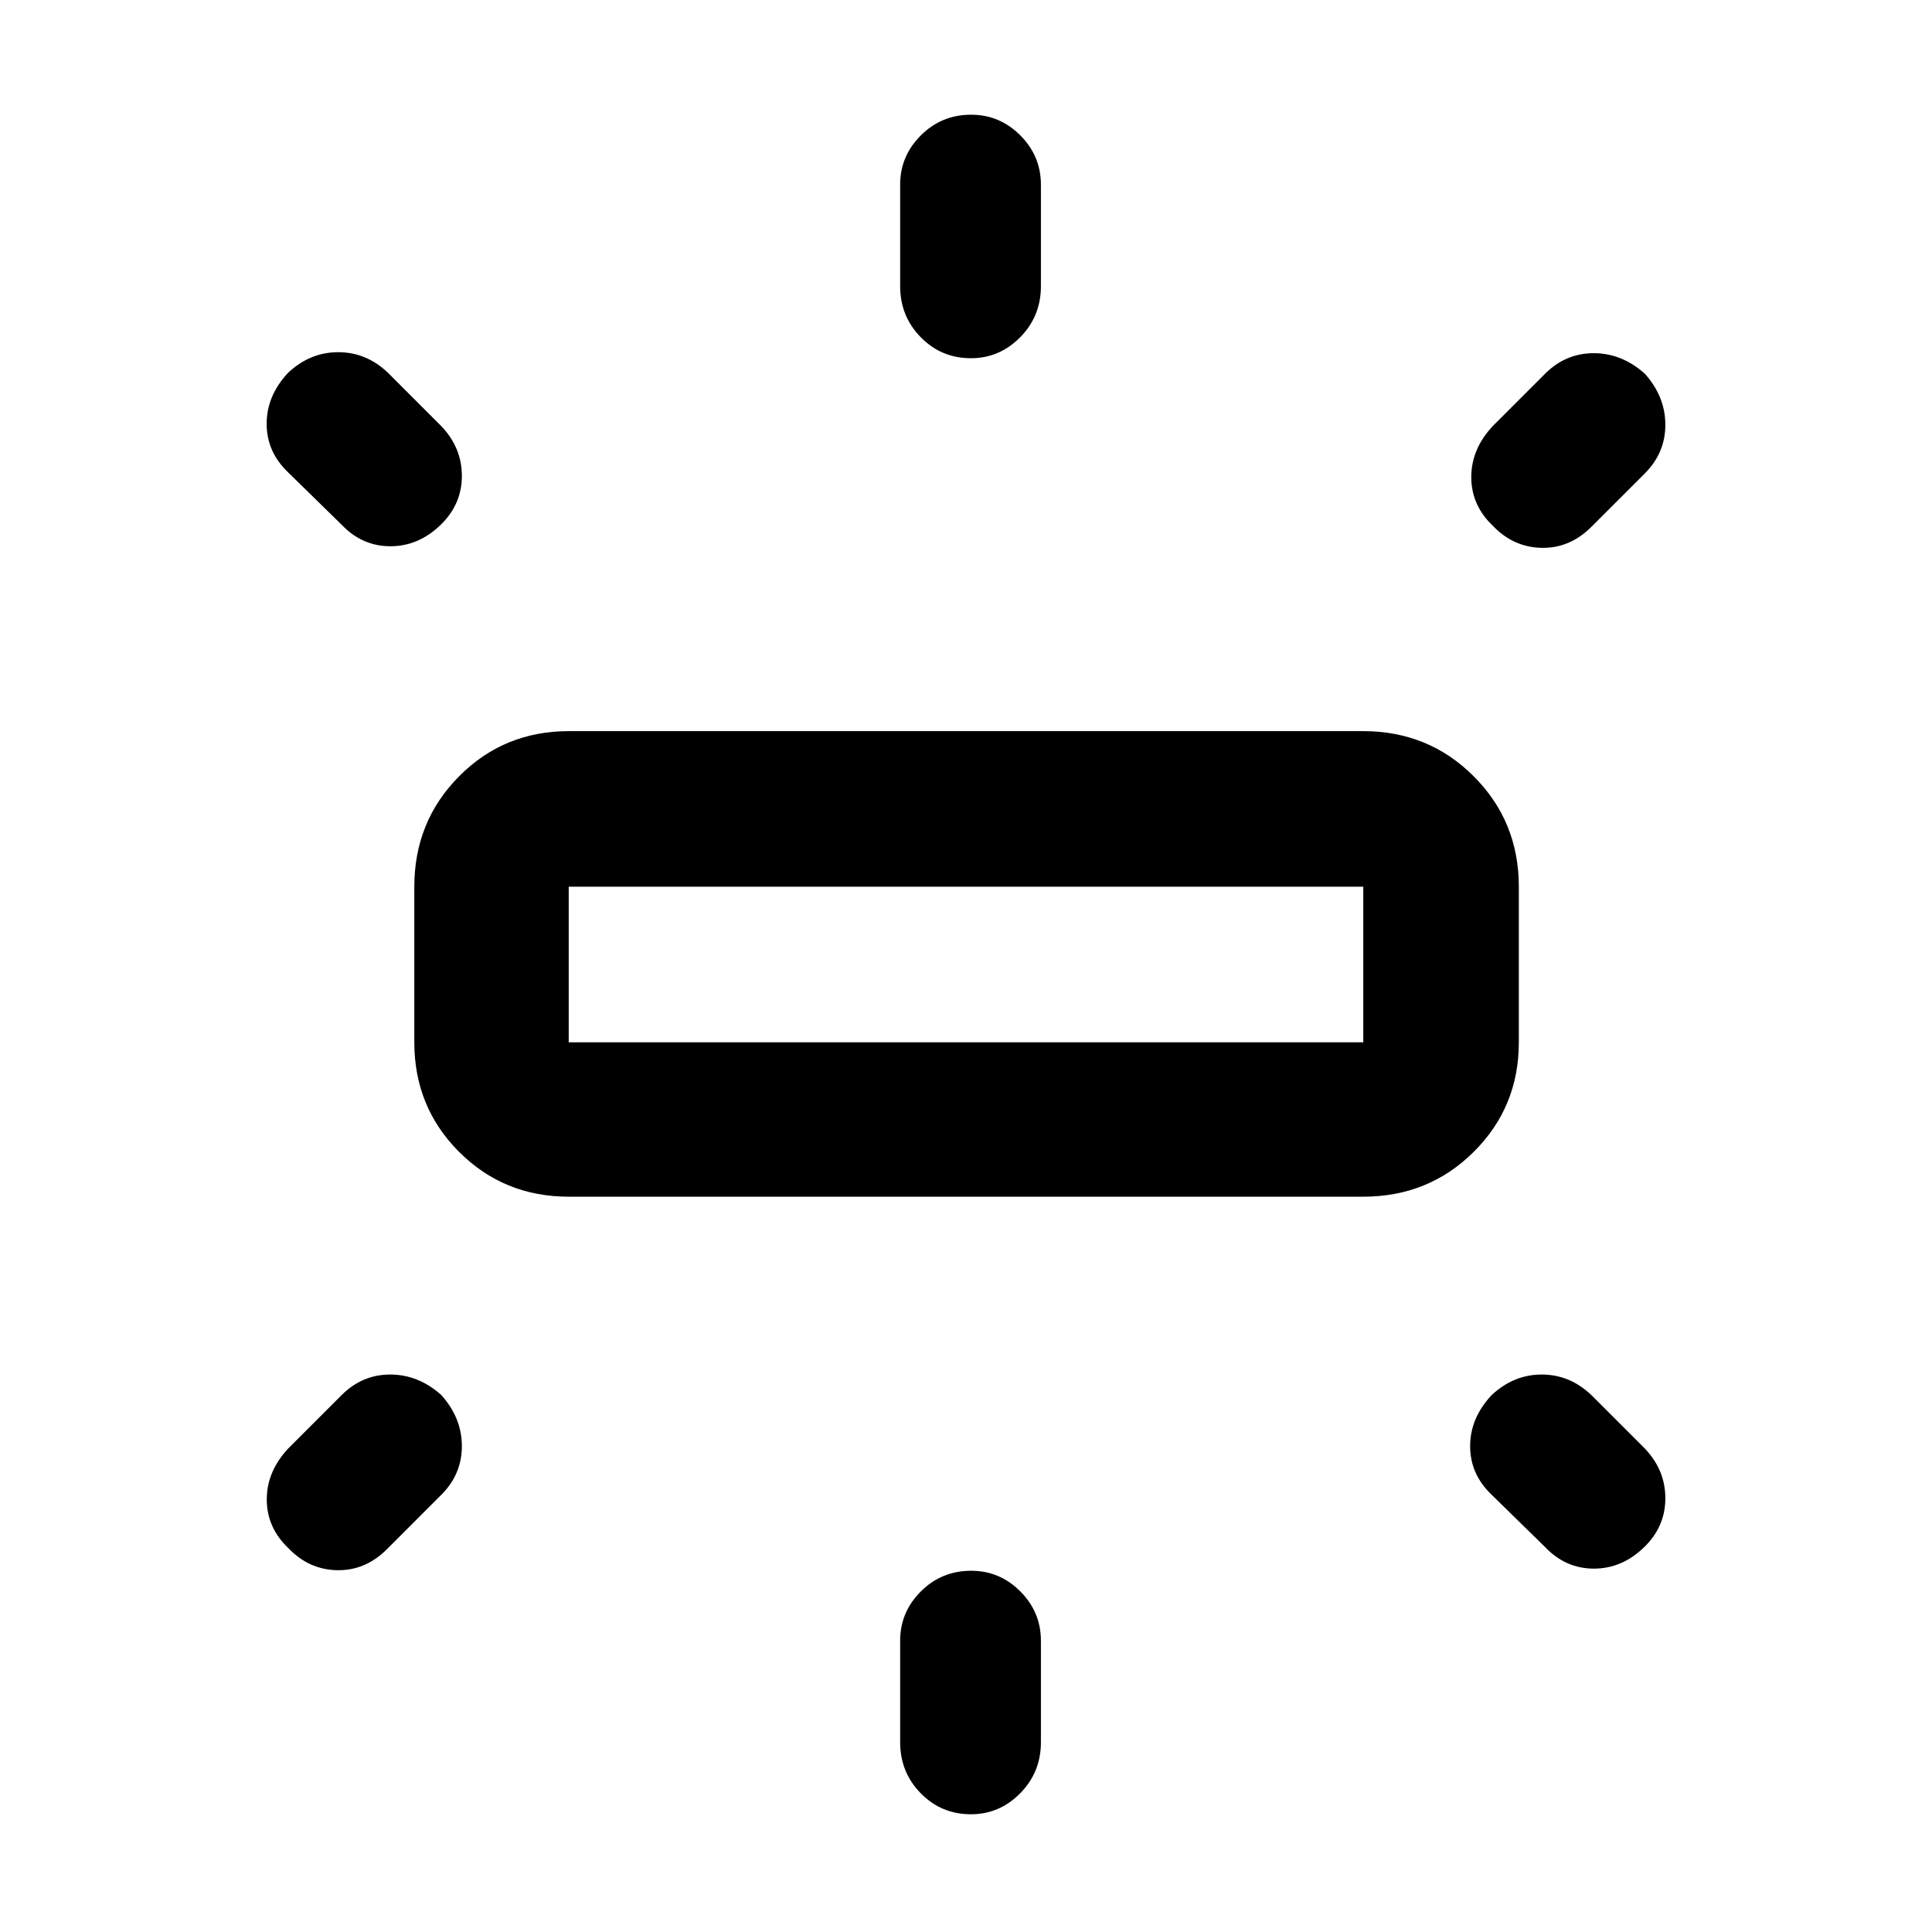 <svg xmlns="http://www.w3.org/2000/svg" height="48" viewBox="0 -960 960 960" width="48"><path d="M205.87-442.09v-77.32q0-32.43 22.26-54.86t54.46-22.43h394.82q32.43 0 54.86 22.43t22.43 54.86v77.32q0 32.2-22.43 54.46-22.43 22.26-54.86 22.26H282.59q-32.2 0-54.46-22.26-22.26-22.26-22.26-54.46Zm241.41-375.69v-50.5q0-14.18 10.29-24.45Q467.85-903 482.56-903q14.2 0 24.43 10.27t10.23 24.45v50.5q0 14.92-10.29 25.35Q496.65-782 482.44-782q-14.7 0-24.93-10.43t-10.23-25.35Zm294.48 69.47 26-26q10.2-10.19 24.17-10.19 13.96 0 25.38 10.19 10.19 11.42 10.19 25.38 0 13.97-10.19 24.17l-26.57 26.56q-10.7 10.7-24.74 10.42-14.04-.29-24.24-10.98-10.69-10.2-10.69-24.17 0-13.96 10.69-25.38ZM447.28-94.28v-50.5q0-14.18 10.29-24.45 10.28-10.27 24.99-10.27 14.2 0 24.43 10.27t10.23 24.45v50.5q0 14.92-10.29 25.35-10.28 10.43-24.49 10.43-14.7 0-24.93-10.43t-10.23-25.35Zm320.48-96.98-26.56-26q-10.7-10.2-10.7-24.16 0-13.97 10.7-25.38 10.91-10.2 24.88-10.2 13.96 0 24.66 10.2l26.57 26.56q10.19 10.7 10.19 24.74t-10.48 24.24q-10.98 10.7-25.02 10.7t-24.24-10.7Zm-598-508-26.57-26q-10.69-10.2-10.69-24.17 0-13.96 10.69-25.38Q154.11-785 168.07-785q13.97 0 24.67 10.19l26.56 26.57q10.2 10.7 10.2 24.74t-10.48 24.24q-10.98 10.69-25.02 10.69t-24.24-10.69Zm-26.5 458.96 26.5-26.5q10.2-10.2 24.16-10.2 13.97 0 25.38 10.2 10.2 11.41 10.2 25.38 0 13.96-10.2 24.16l-27.06 27.07q-10.7 10.69-24.74 10.41-14.04-.28-24.24-10.98-10.7-10.2-10.7-24.16 0-13.97 10.7-25.38Zm139.33-201.79h394.82v-77.32H282.59v77.32ZM480-481Z"/></svg>